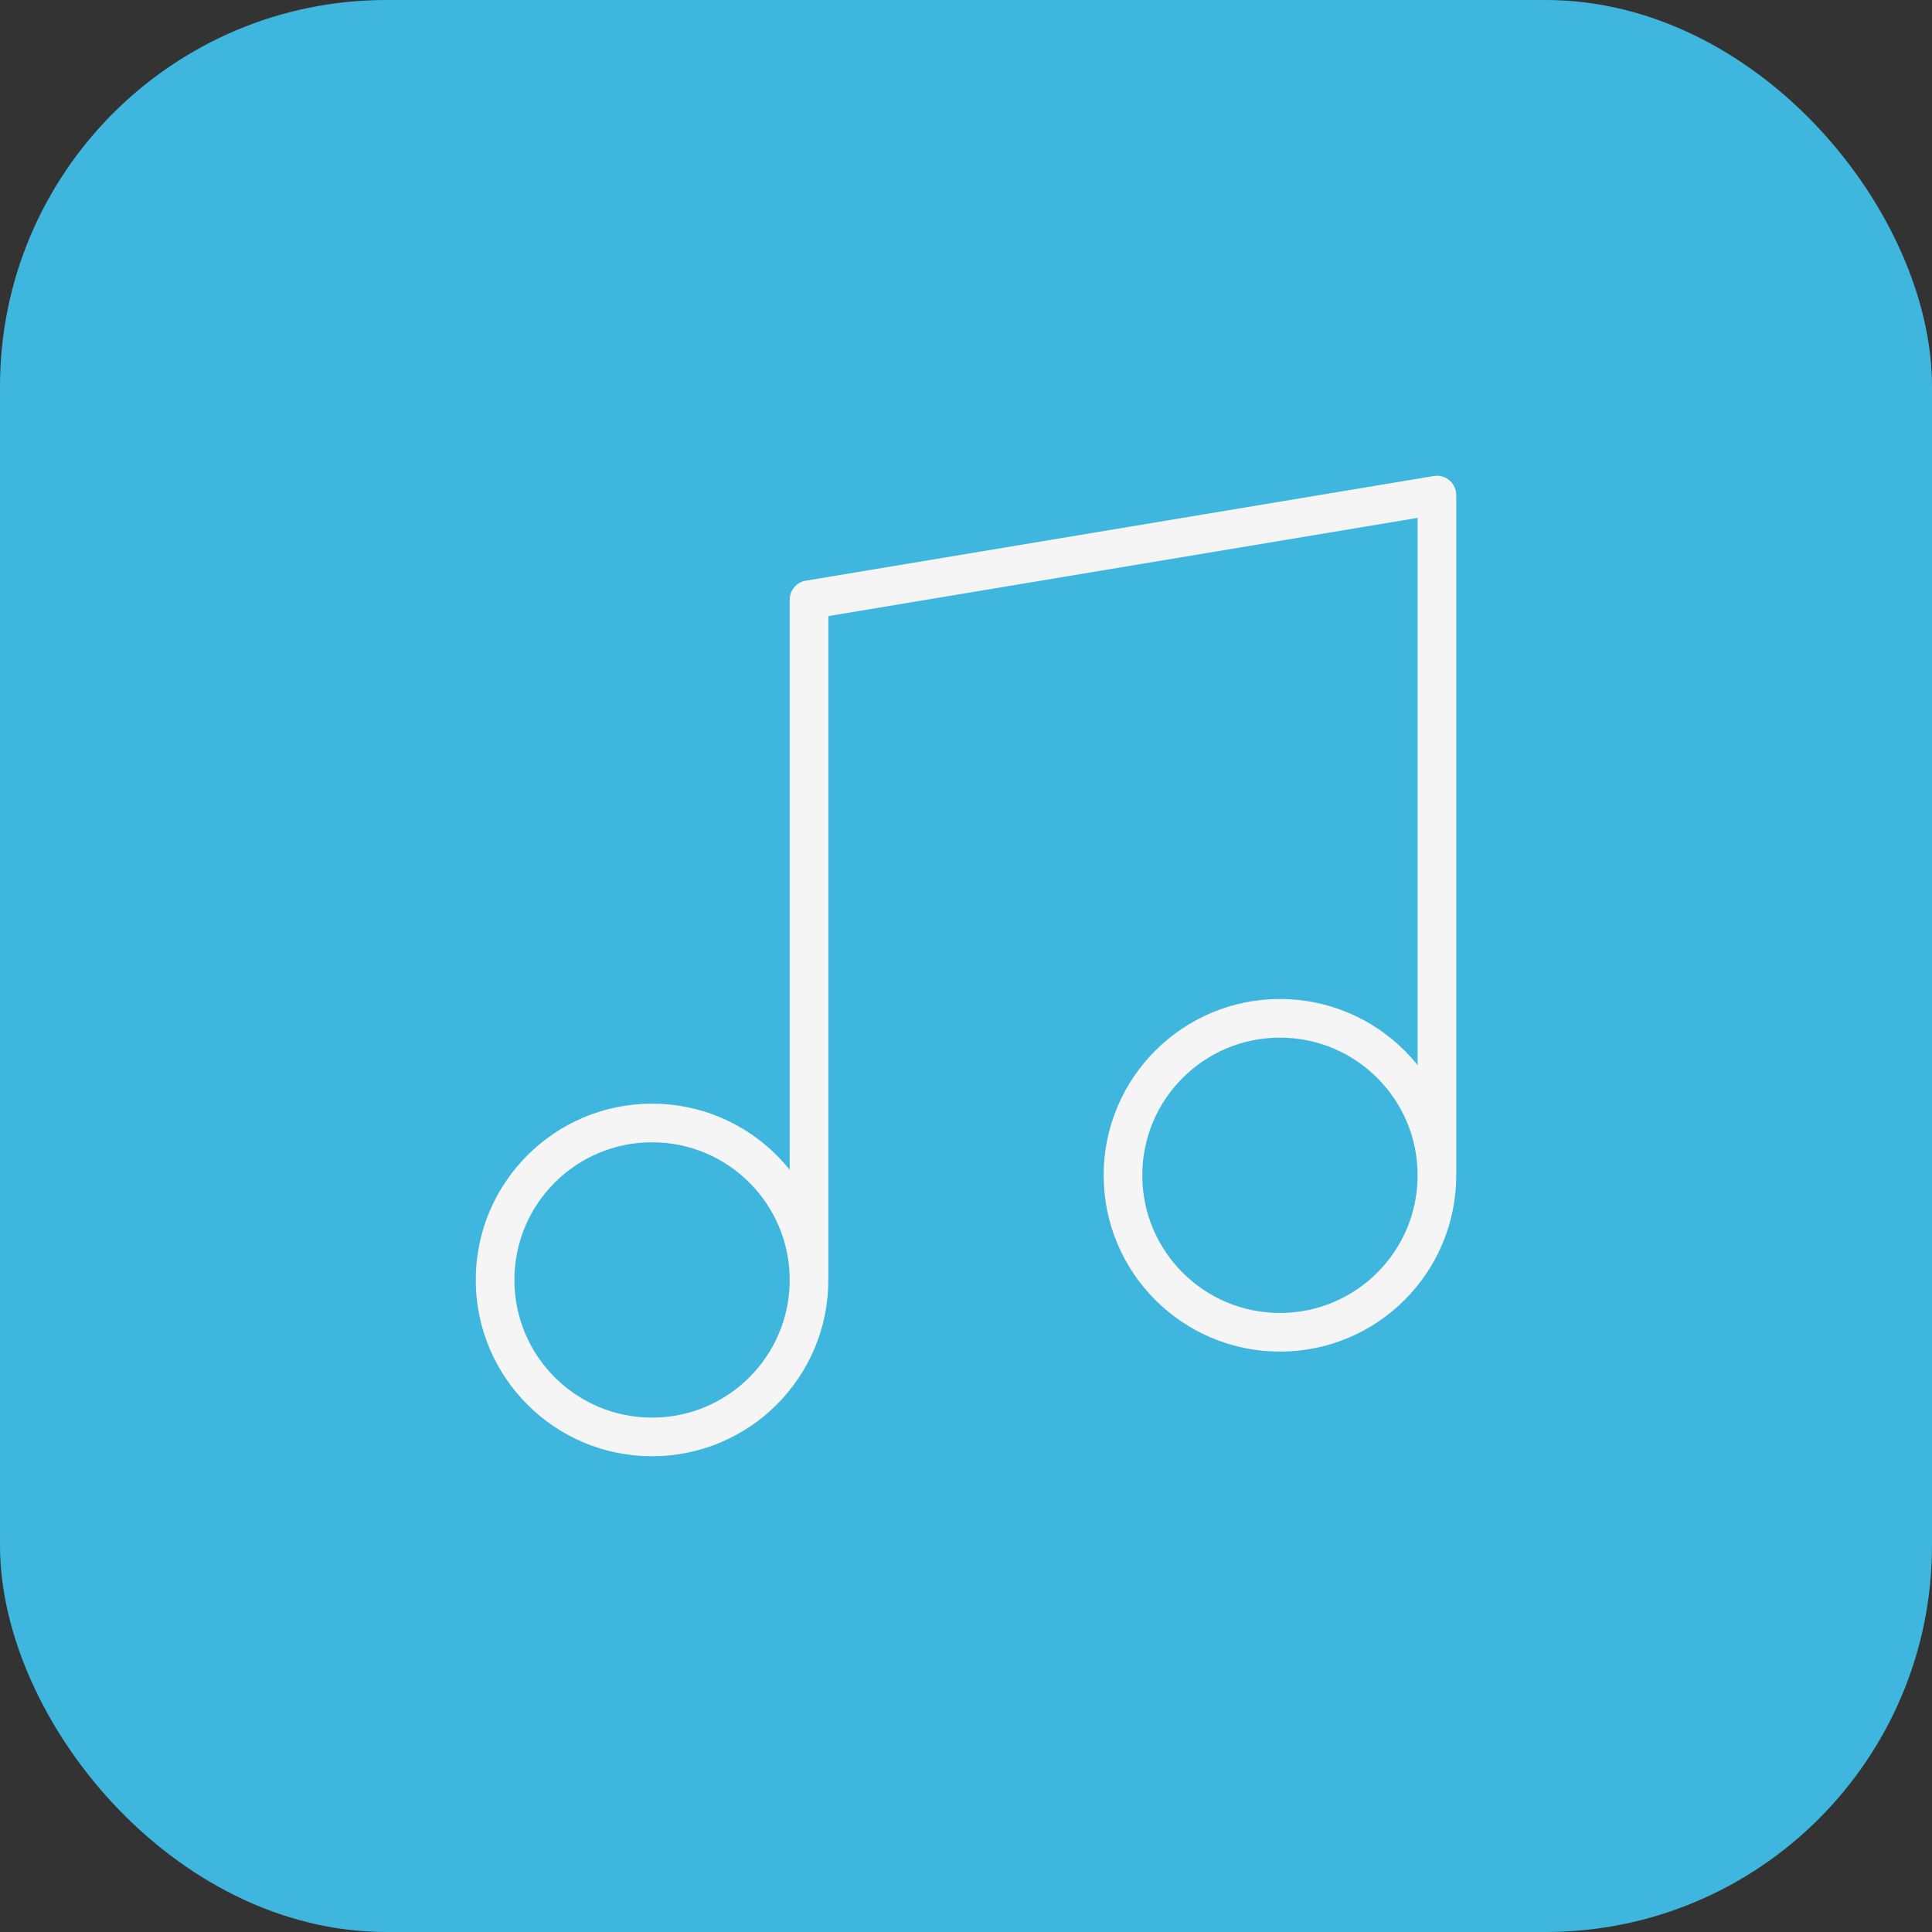 <svg width="200" height="200" viewBox="0 0 200 200" fill="none" xmlns="http://www.w3.org/2000/svg">
<rect x="0" y="0" width="200" height="200" fill="#333333" stroke="none"/>
<rect width="200" height="200" rx="40" fill="#3FB6DE"/>
<path d="M83.75 132.5V62.083L148.75 51.25V121.667M83.75 132.5C83.75 141.475 76.475 148.75 67.5 148.75C58.525 148.75 51.25 141.475 51.25 132.5C51.25 123.525 58.525 116.25 67.5 116.25C76.475 116.25 83.75 123.525 83.75 132.5ZM148.75 121.667C148.75 130.641 141.475 137.917 132.5 137.917C123.525 137.917 116.25 130.641 116.25 121.667C116.25 112.692 123.525 105.417 132.5 105.417C141.475 105.417 148.75 112.692 148.75 121.667Z" stroke="#F5F5F5" stroke-width="4" stroke-linecap="round" stroke-linejoin="round"/>
</svg>
